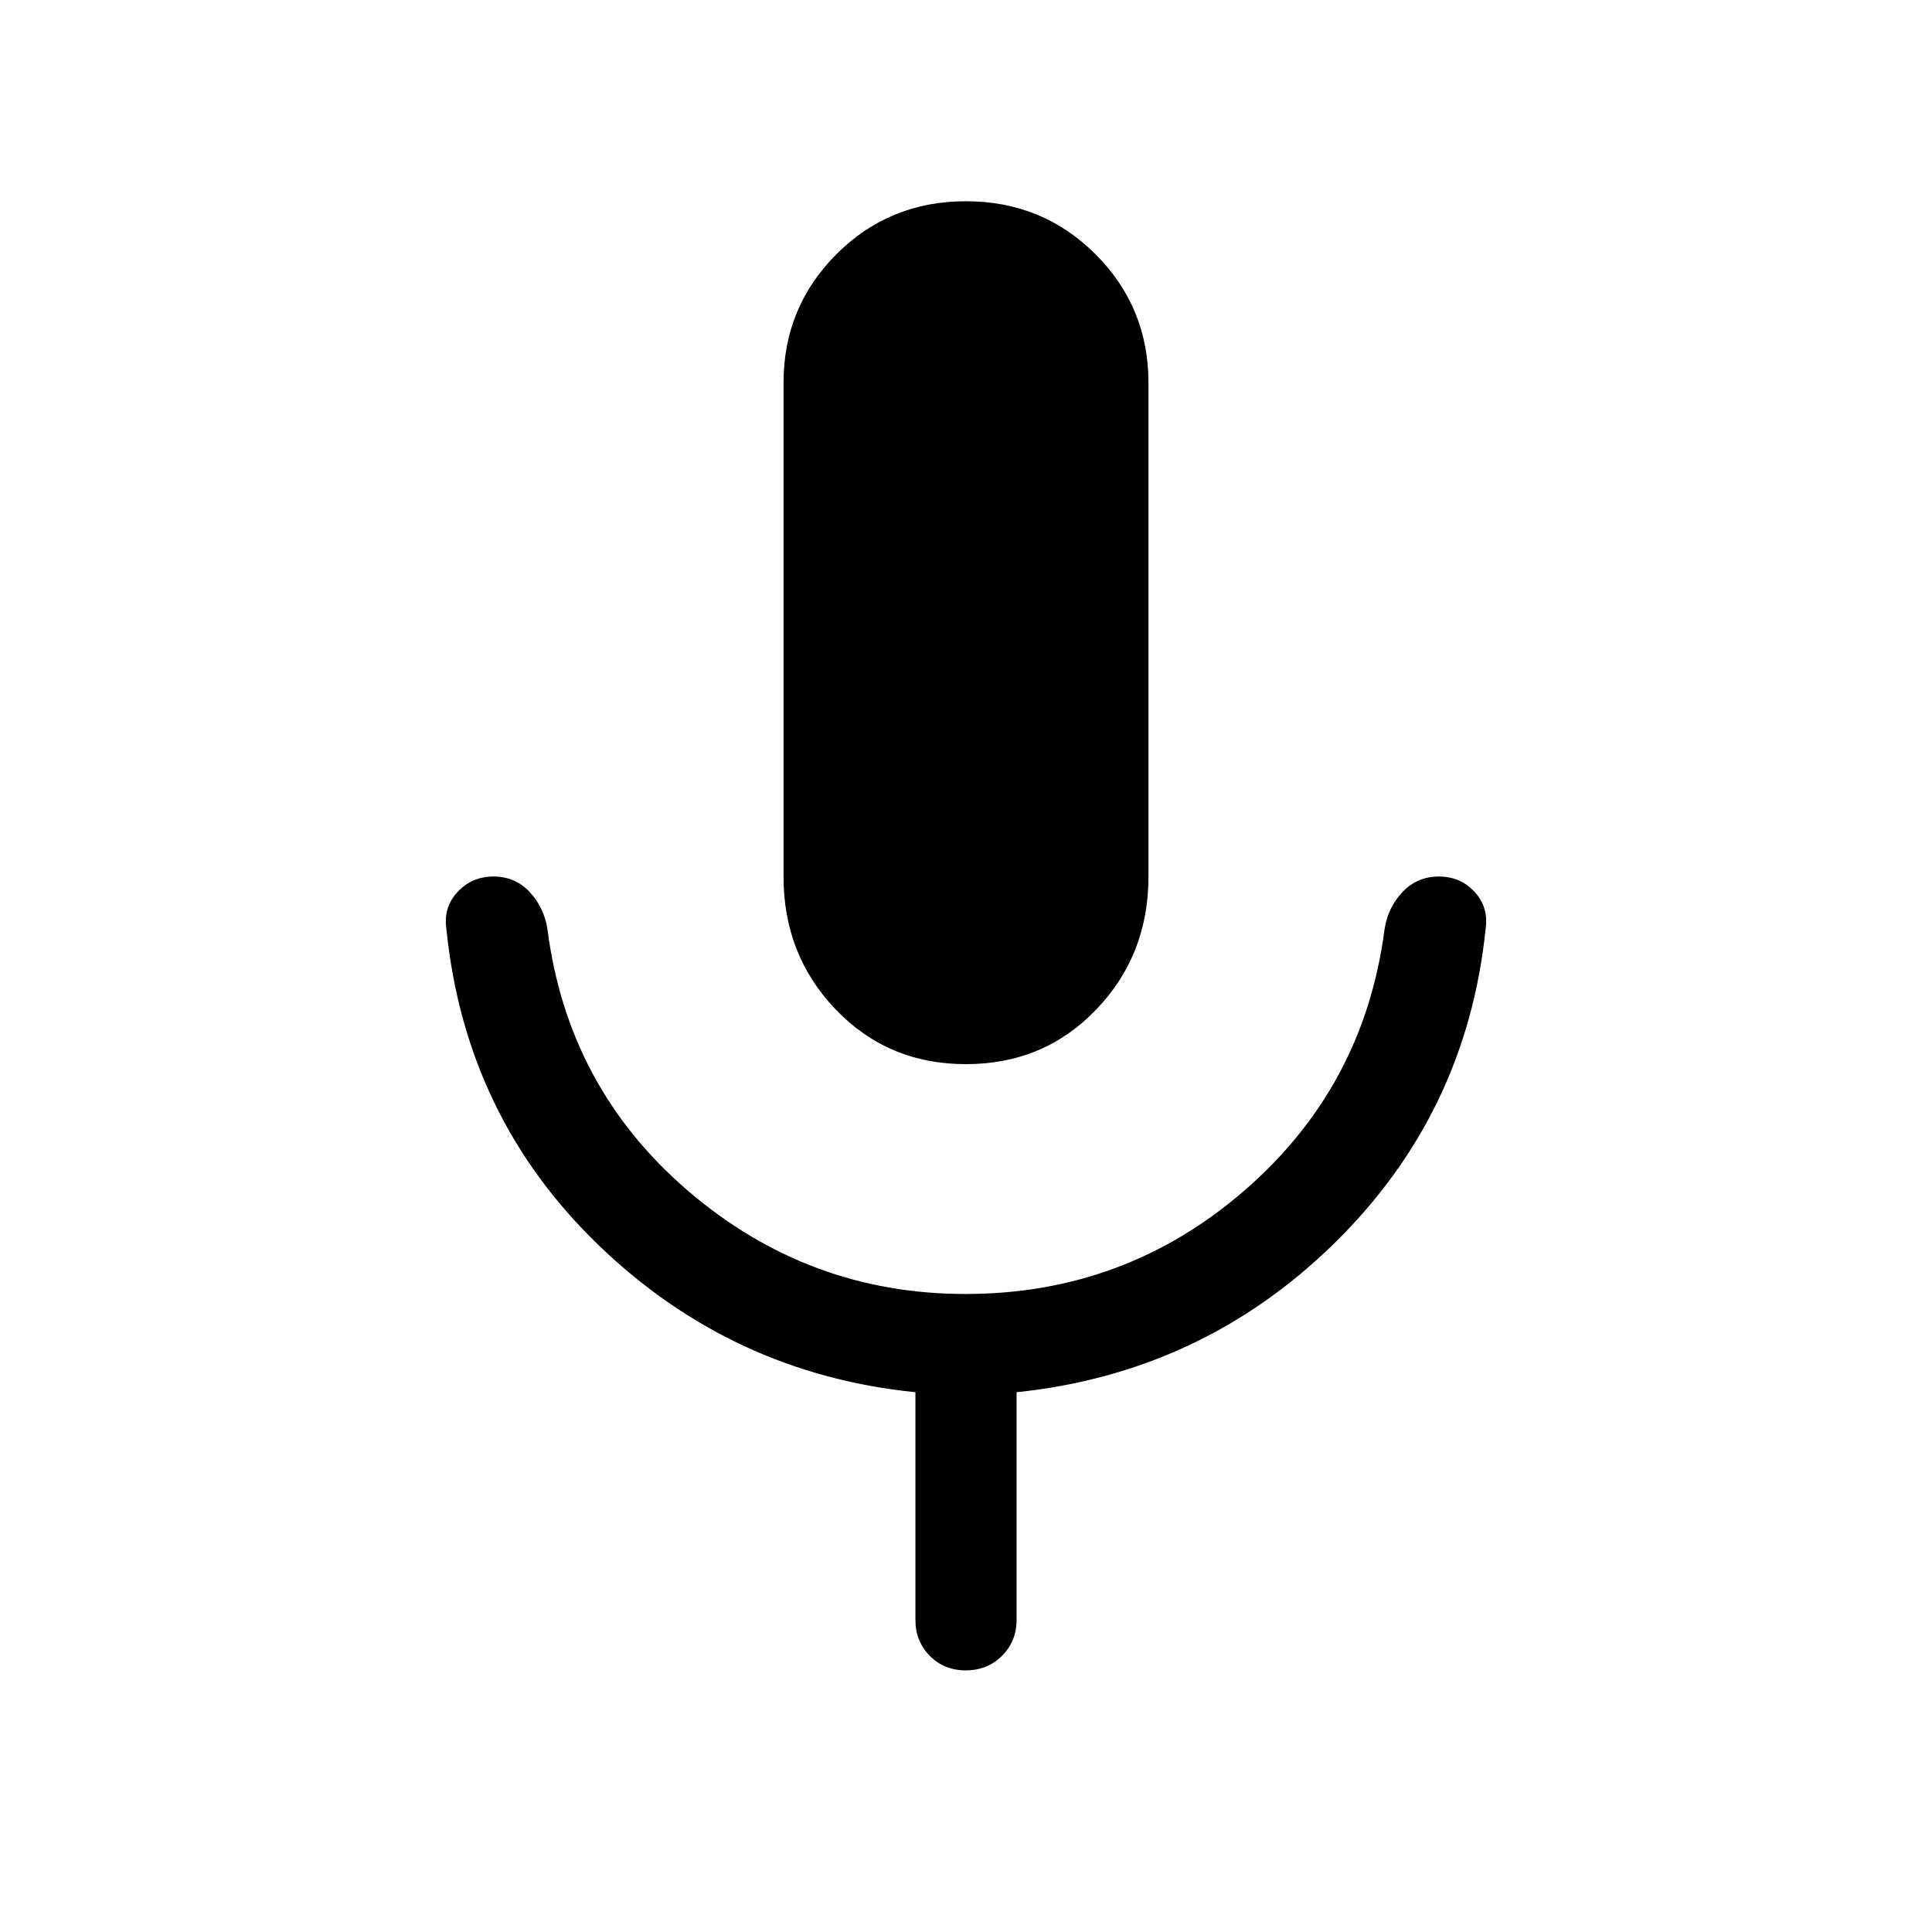<svg xmlns="http://www.w3.org/2000/svg" height="40" viewBox="0 -960 960 960" width="40"><path d="M480-431.23q-38.64 0-64.65-27.07-26.02-27.06-26.02-66.16v-245.28q0-37.65 26.31-63.96 26.3-26.3 64.32-26.3 38.02 0 64.36 26.3 26.35 26.31 26.35 63.96v245.28q0 39.1-26.02 66.16-26.01 27.07-64.65 27.07Zm-25.13 276.1v-113.08q-91.2-9.23-157.41-73.05-66.2-63.82-75.64-157.07-1.61-10.75 5.52-18.44 7.13-7.69 17.89-7.69 10.77 0 17.93 7.66 7.16 7.65 8.87 18.52 10.1 78.74 69.85 130 59.74 51.25 137.88 51.25 79.39 0 138.75-51.55t69.46-129.7q1.7-10.87 8.97-18.52 7.26-7.66 18.03-7.66 10.77 0 17.8 7.69 7.02 7.69 5.41 18.44-9.44 91.66-75.14 156.09-65.71 64.42-157.91 74.03v113.08q0 10.7-7.25 17.91-7.25 7.22-18 7.22T462-137.22q-7.13-7.21-7.13-17.91Z"/></svg>